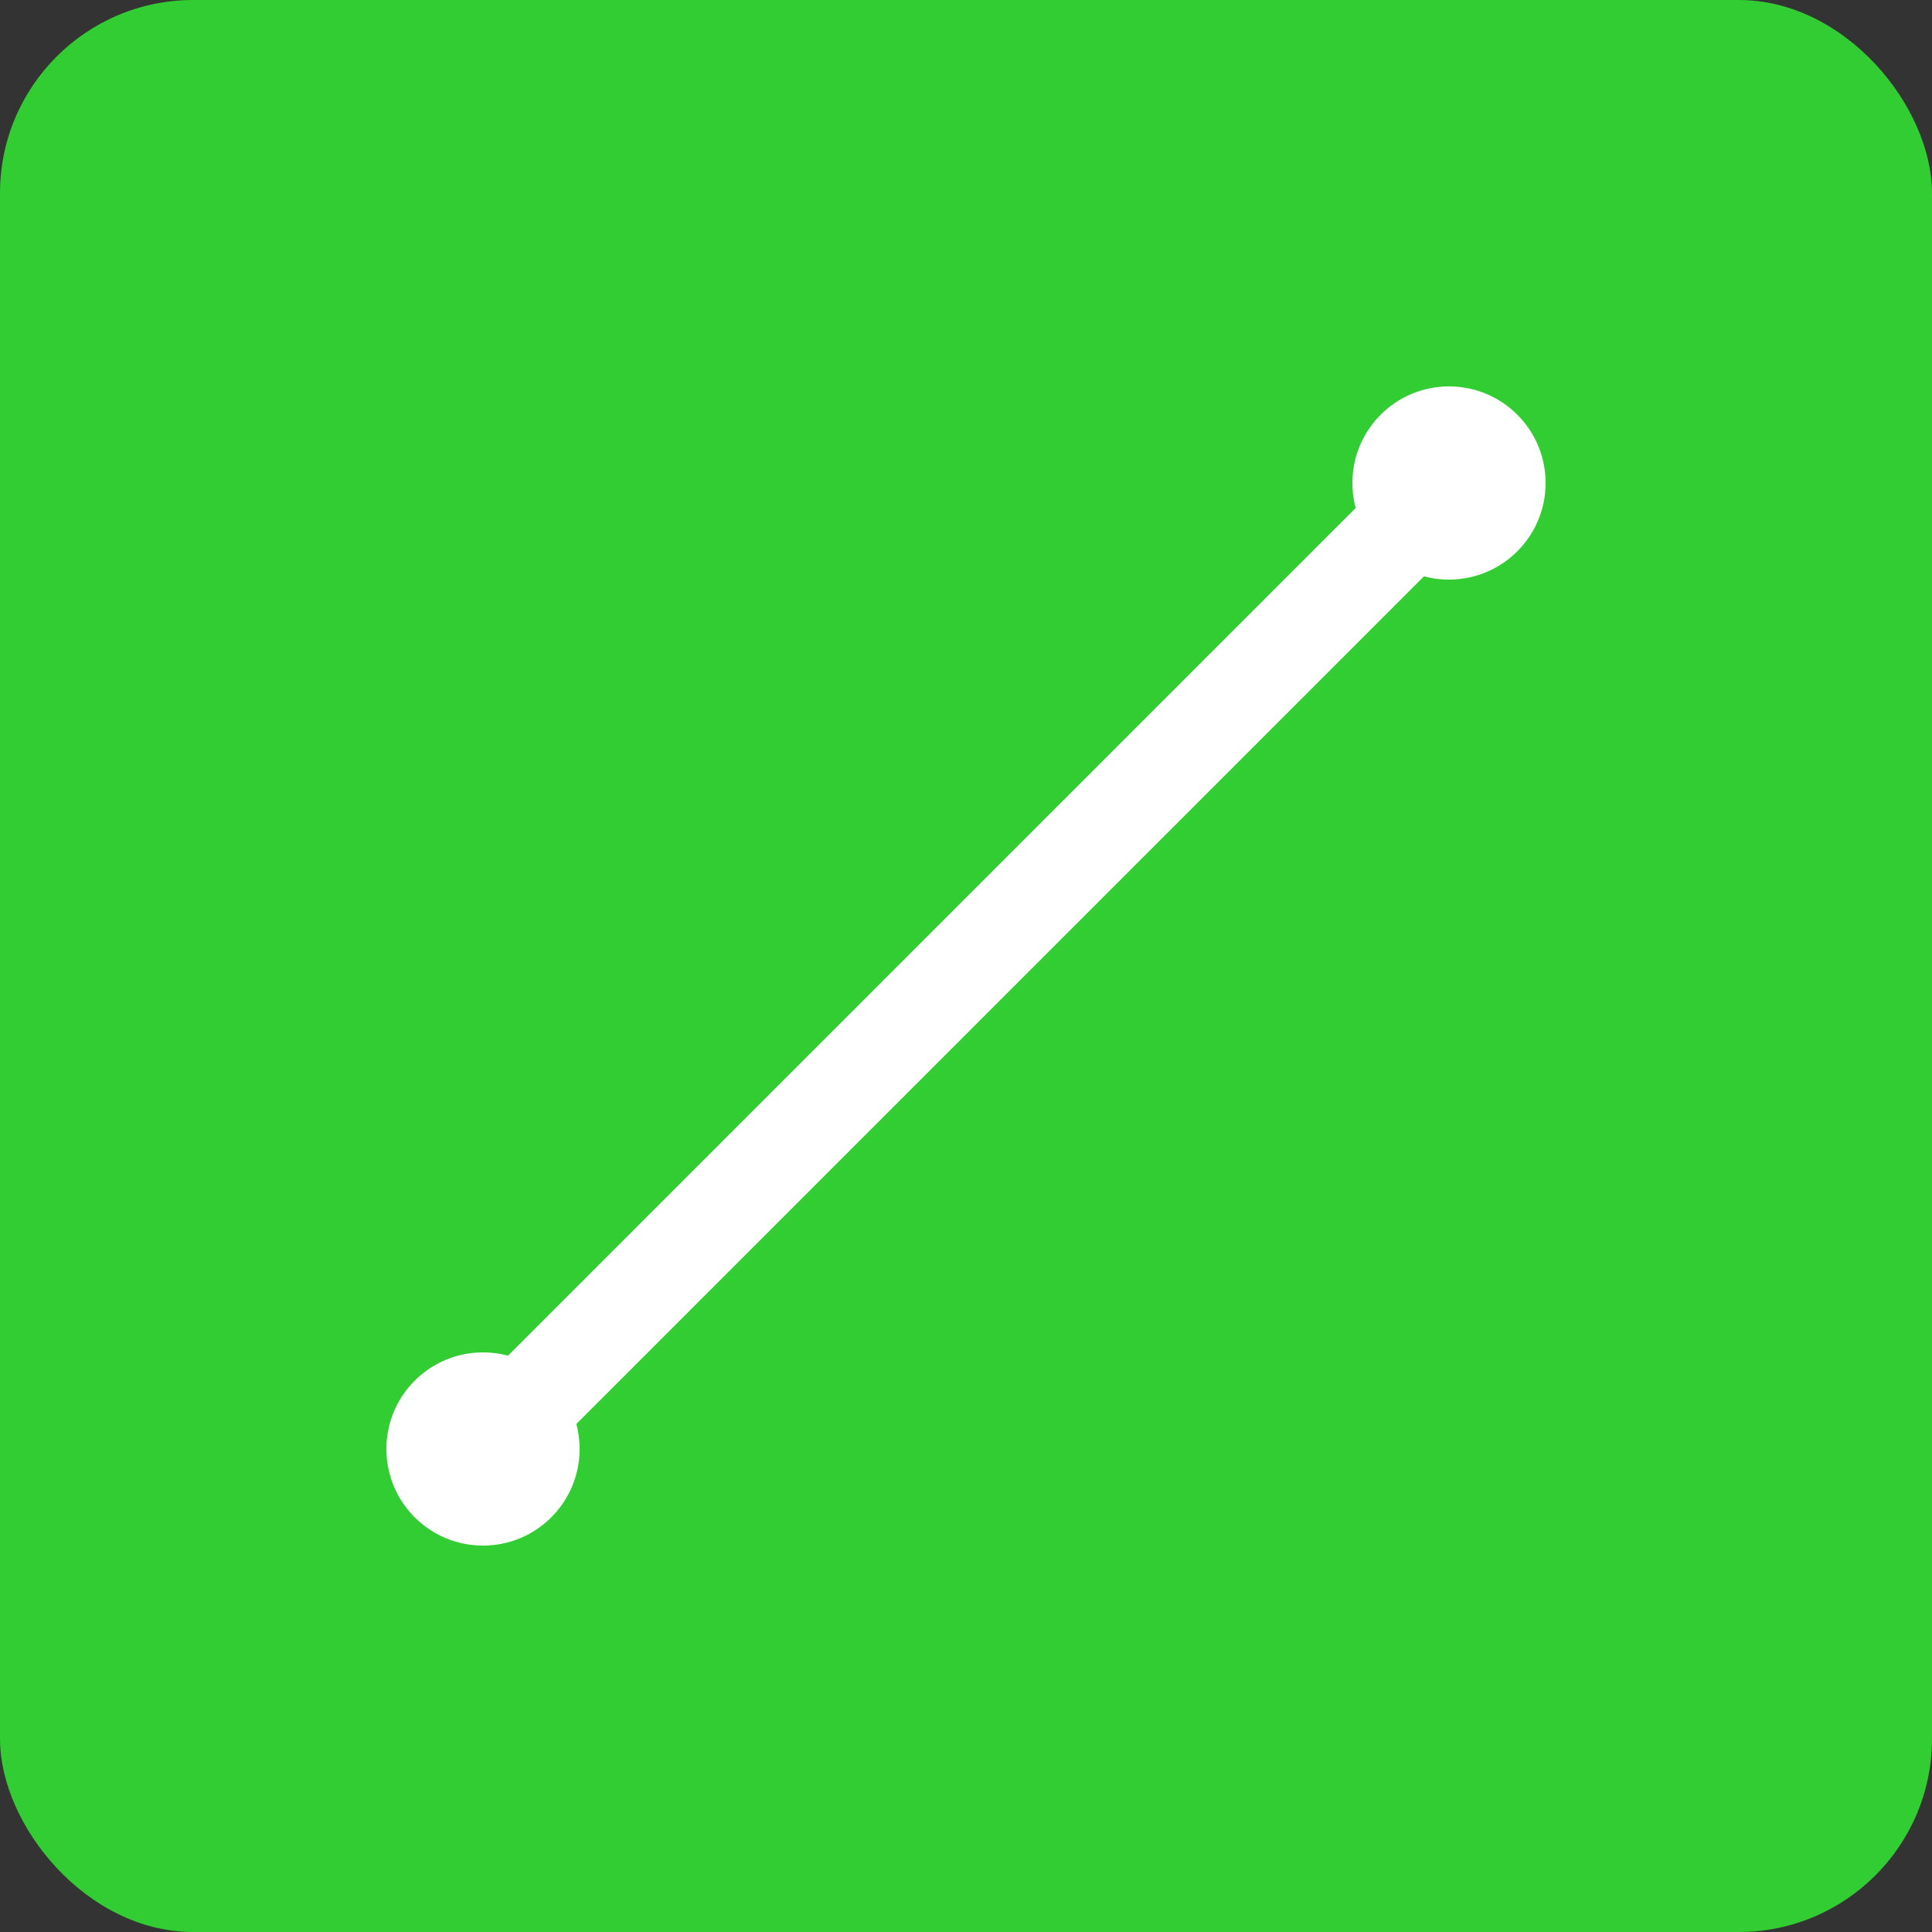 <!-- data-solutions-logo.svg -->
<svg width="200" height="200" xmlns="http://www.w3.org/2000/svg">
  <rect width="100%" height="100%" fill="#333333" stroke="none"/>
  <rect width="200" height="200" fill="#32CD32" rx="20" ry="20"/>
  <line x1="50" y1="150" x2="150" y2="50" stroke="#FFFFFF" stroke-width="10"/>
  <circle cx="50" cy="150" r="10" fill="#FFFFFF"/>
  <circle cx="150" cy="50" r="10" fill="#FFFFFF"/>
</svg>
